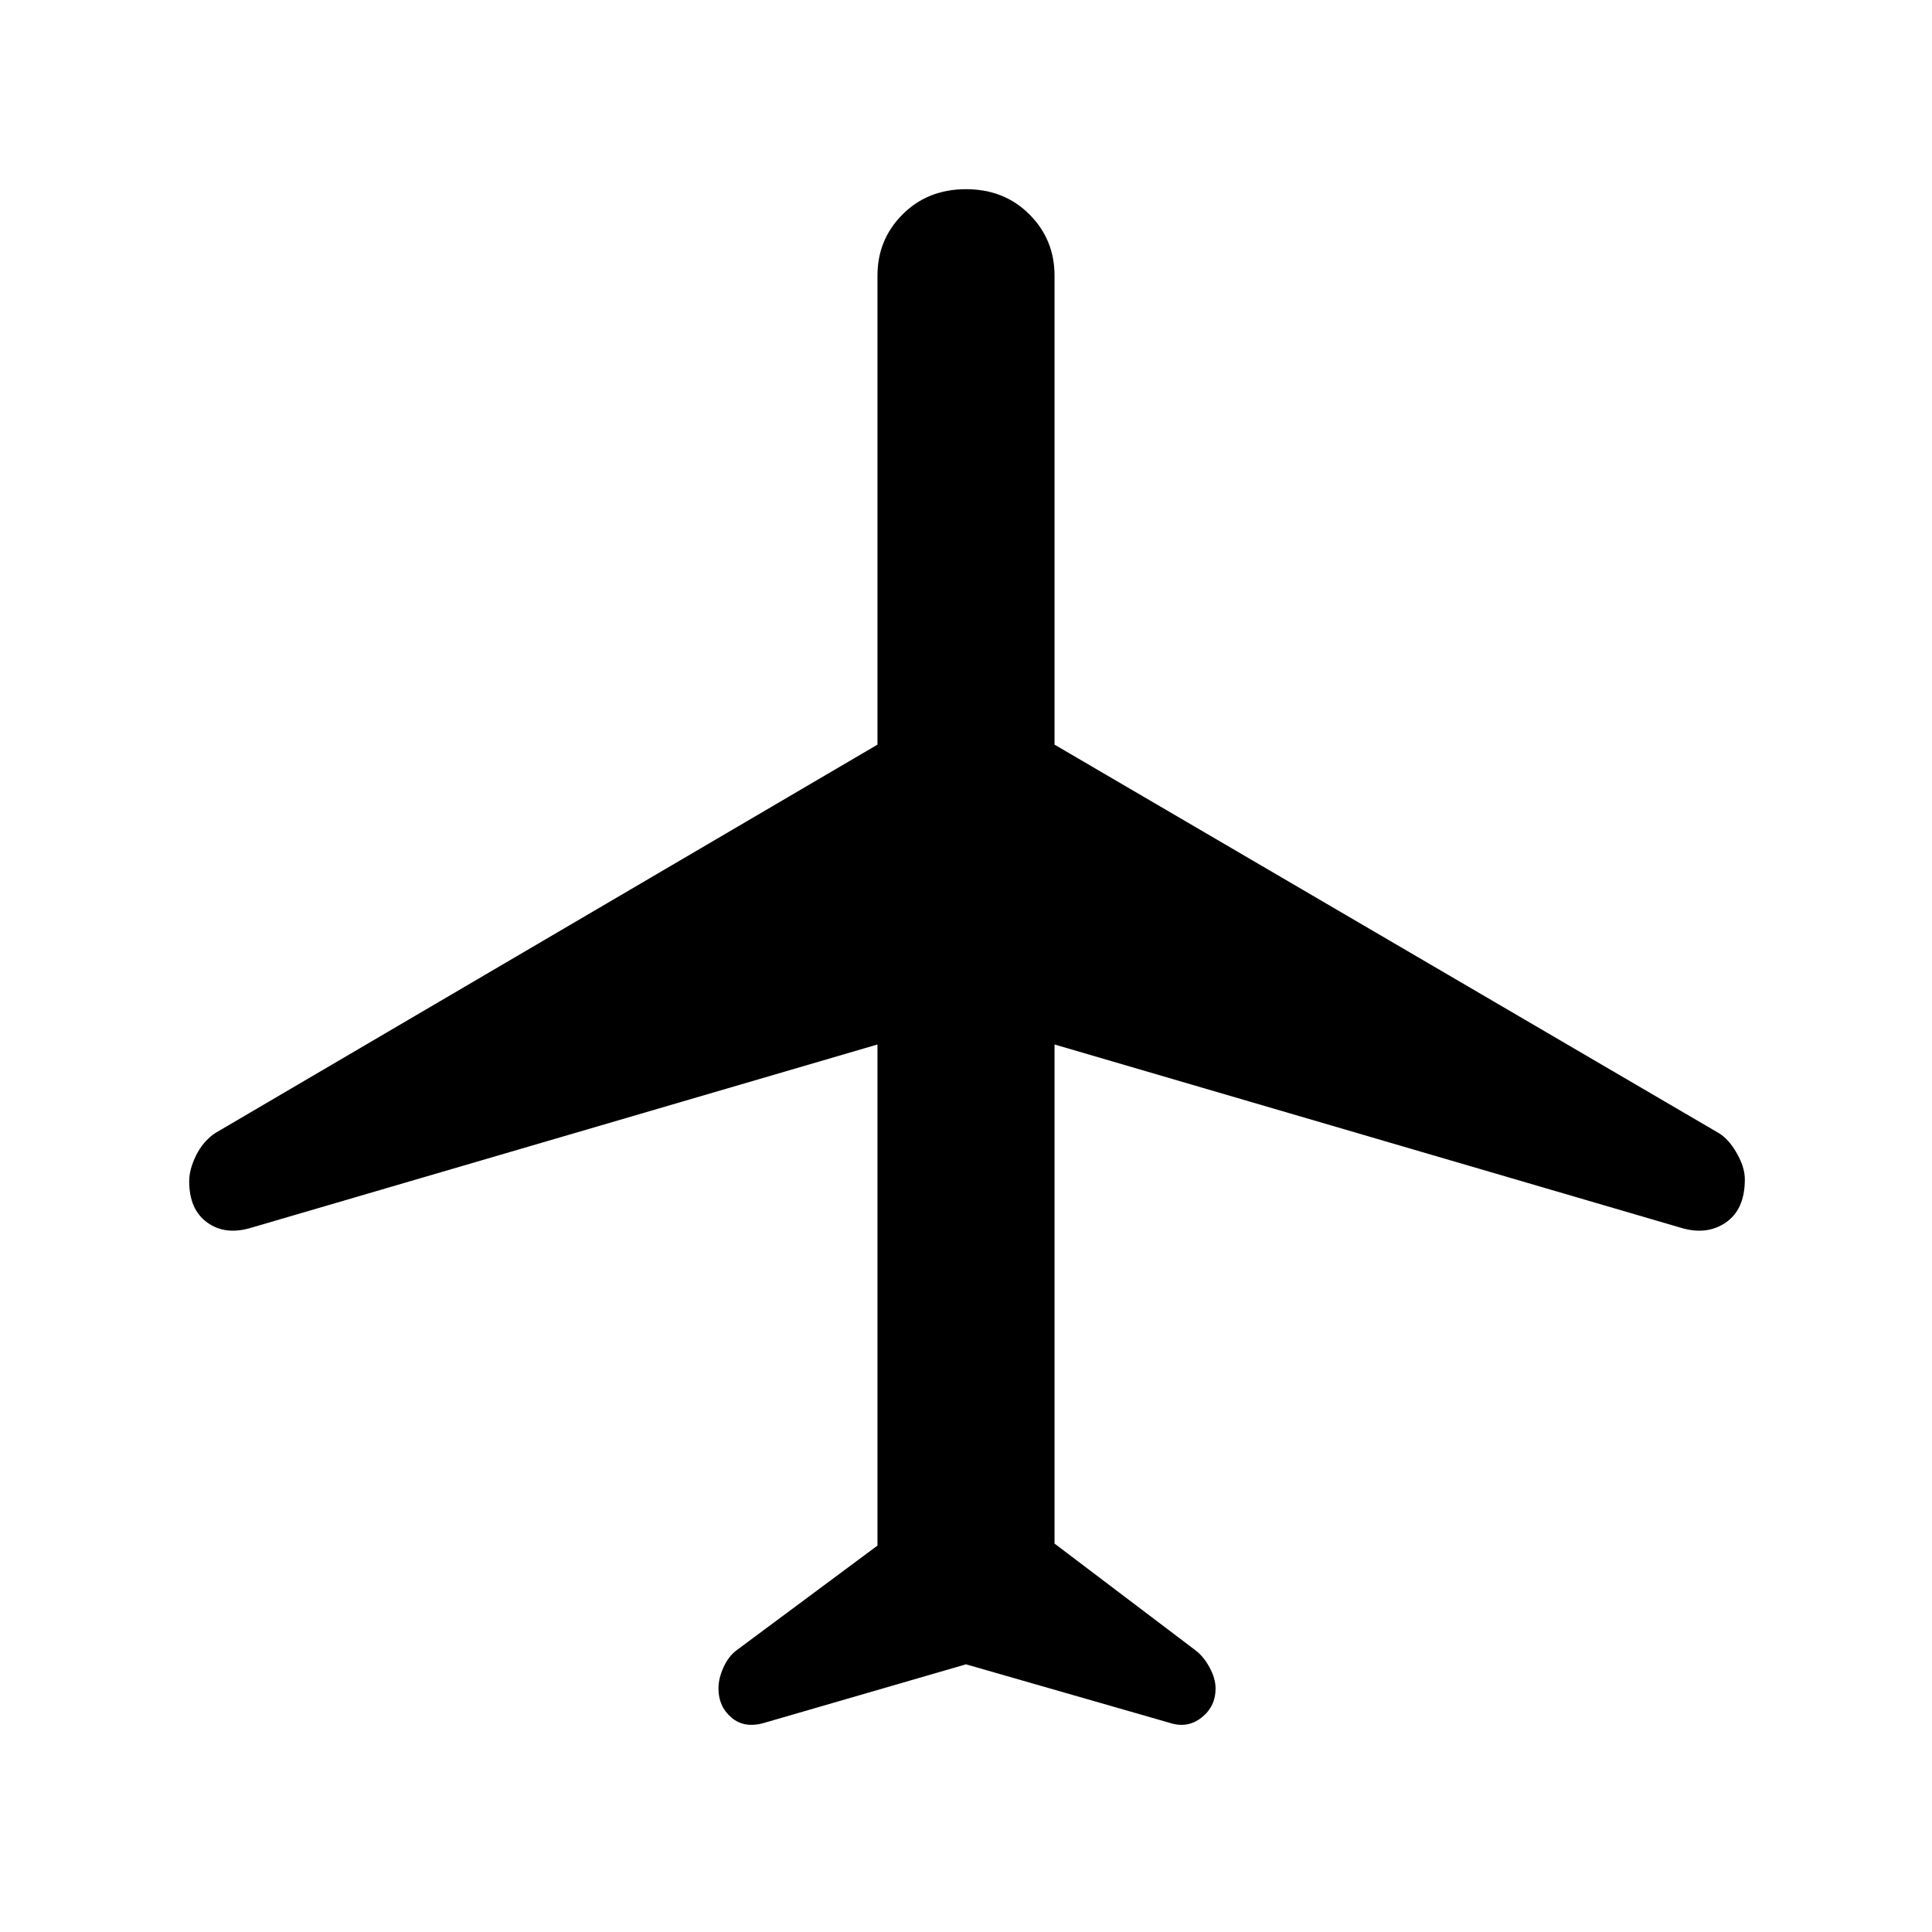 <svg xmlns="http://www.w3.org/2000/svg" height="40" width="40"><path d="M15.833 35.667Q15.417 35.792 15.146 35.562Q14.875 35.333 14.875 34.958Q14.875 34.75 14.979 34.521Q15.083 34.292 15.25 34.167L18.167 32V21.625L5.208 25.417Q4.667 25.583 4.292 25.312Q3.917 25.042 3.917 24.458Q3.917 24.208 4.062 23.917Q4.208 23.625 4.458 23.458L18.167 15.417V5.708Q18.167 4.958 18.688 4.438Q19.208 3.917 20 3.917Q20.792 3.917 21.312 4.438Q21.833 4.958 21.833 5.708V15.417L35.583 23.458Q35.792 23.583 35.958 23.875Q36.125 24.167 36.125 24.417Q36.125 25.042 35.729 25.312Q35.333 25.583 34.792 25.417L21.833 21.625V31.958L24.75 34.167Q24.917 34.292 25.042 34.521Q25.167 34.75 25.167 34.958Q25.167 35.333 24.875 35.562Q24.583 35.792 24.208 35.667L20 34.458Z"/></svg>